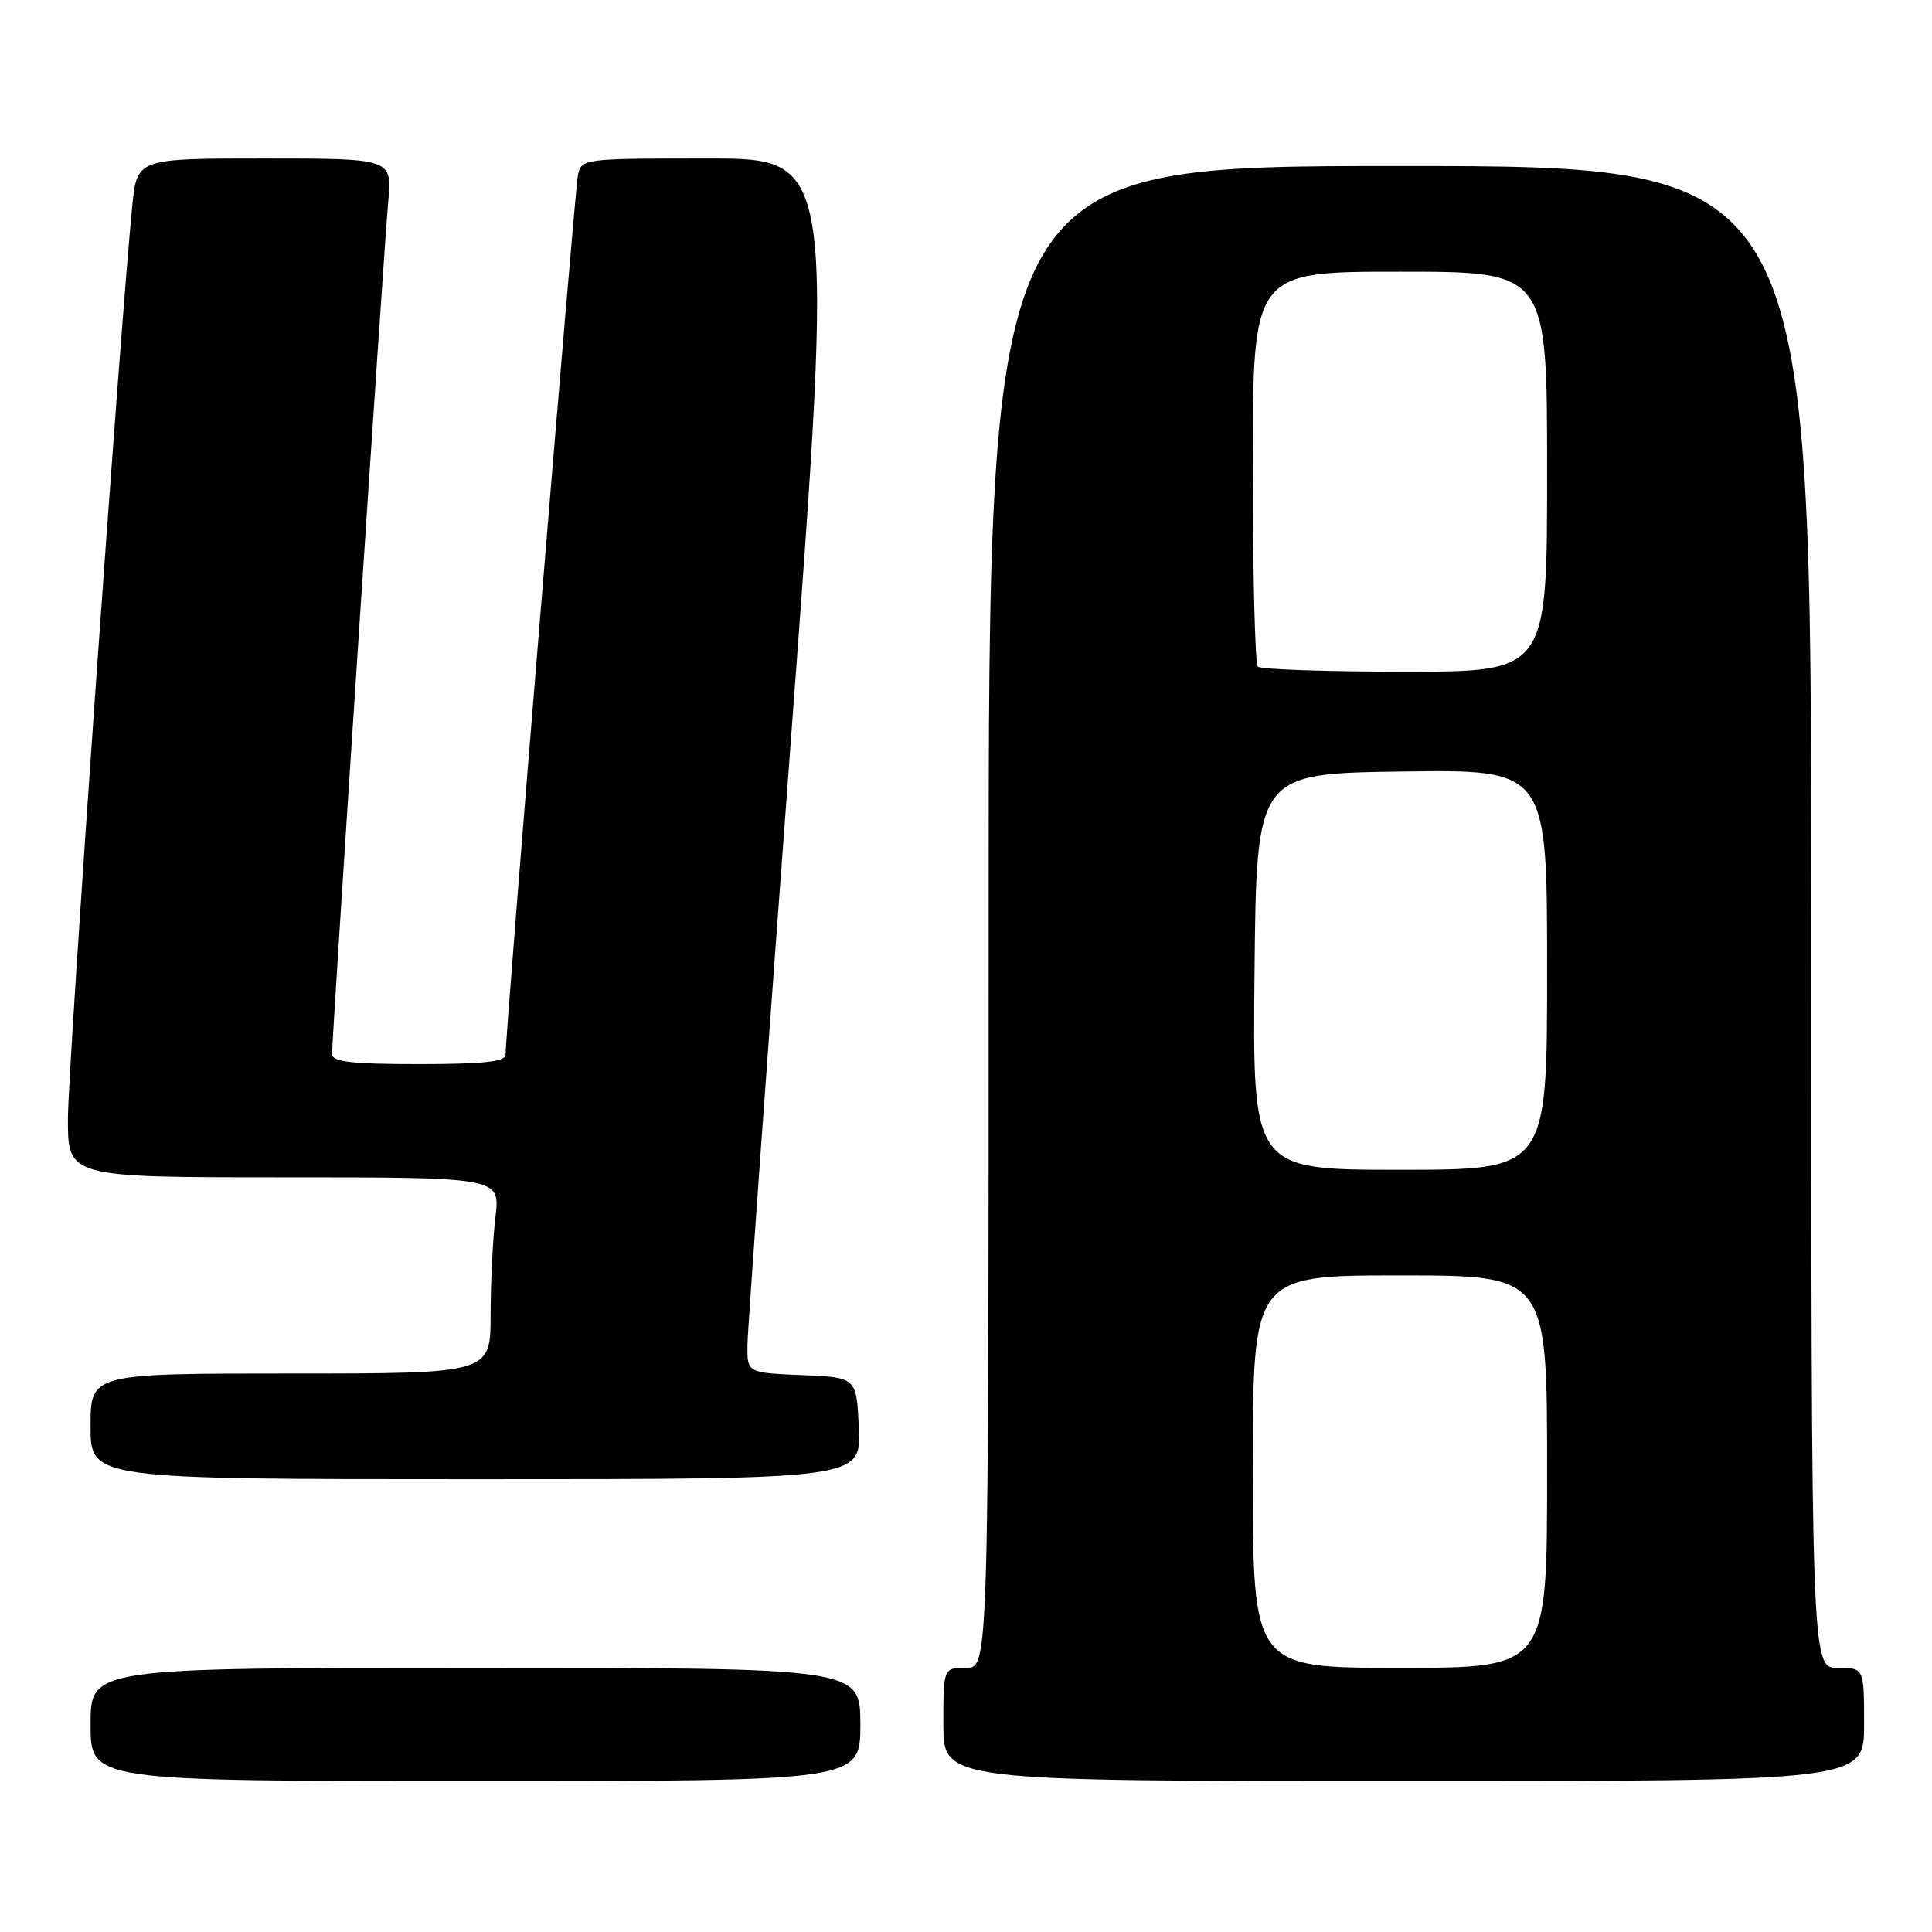<?xml version="1.0" encoding="UTF-8" standalone="no"?>
<!DOCTYPE svg PUBLIC "-//W3C//DTD SVG 1.1//EN" "http://www.w3.org/Graphics/SVG/1.1/DTD/svg11.dtd" >
<svg xmlns="http://www.w3.org/2000/svg" xmlns:xlink="http://www.w3.org/1999/xlink" version="1.1" viewBox="0 0 256 256">
 <g >
 <path fill="currentColor"
d=" M 114.00 228.50 C 114.00 221.00 114.00 221.00 63.00 221.00 C 12.00 221.00 12.00 221.00 12.00 228.50 C 12.00 236.00 12.00 236.00 63.00 236.00 C 114.00 236.00 114.00 236.00 114.00 228.50 Z  M 247.00 228.50 C 247.00 221.00 247.00 221.00 243.50 221.00 C 240.00 221.00 240.00 221.00 240.00 121.50 C 240.00 22.00 240.00 22.00 185.50 22.00 C 131.00 22.00 131.00 22.00 131.00 121.50 C 131.00 221.00 131.00 221.00 128.00 221.00 C 125.00 221.00 125.00 221.00 125.00 228.50 C 125.00 236.00 125.00 236.00 186.00 236.00 C 247.00 236.00 247.00 236.00 247.00 228.50 Z  M 113.80 189.25 C 113.50 182.50 113.50 182.50 106.25 182.21 C 99.00 181.91 99.00 181.91 99.04 178.21 C 99.07 176.17 101.67 139.96 104.82 97.75 C 110.55 21.00 110.55 21.00 93.79 21.00 C 77.22 21.00 77.03 21.02 76.57 23.25 C 76.15 25.30 66.98 136.83 66.99 139.75 C 67.00 140.68 64.04 141.00 55.50 141.00 C 46.58 141.00 44.00 140.70 44.00 139.67 C 44.00 137.26 50.89 32.65 51.44 26.75 C 51.97 21.00 51.97 21.00 35.06 21.00 C 18.16 21.00 18.16 21.00 17.53 27.25 C 15.90 43.63 9.00 141.42 9.00 148.25 C 9.00 156.00 9.00 156.00 37.64 156.00 C 66.28 156.00 66.28 156.00 65.65 161.25 C 65.30 164.14 65.01 169.99 65.01 174.25 C 65.00 182.00 65.00 182.00 38.50 182.00 C 12.00 182.00 12.00 182.00 12.00 189.00 C 12.00 196.00 12.00 196.00 63.05 196.00 C 114.09 196.00 114.09 196.00 113.80 189.25 Z  M 166.00 195.00 C 166.00 169.00 166.00 169.00 185.50 169.00 C 205.00 169.00 205.00 169.00 205.00 195.00 C 205.00 221.00 205.00 221.00 185.50 221.00 C 166.00 221.00 166.00 221.00 166.00 195.00 Z  M 166.23 128.75 C 166.50 102.50 166.50 102.50 185.75 102.23 C 205.00 101.96 205.00 101.96 205.00 128.48 C 205.00 155.00 205.00 155.00 185.48 155.00 C 165.97 155.00 165.97 155.00 166.23 128.75 Z  M 166.67 88.33 C 166.30 87.97 166.00 76.04 166.00 61.83 C 166.00 36.00 166.00 36.00 185.50 36.00 C 205.00 36.00 205.00 36.00 205.00 62.50 C 205.00 89.00 205.00 89.00 186.17 89.00 C 175.81 89.00 167.03 88.70 166.67 88.33 Z "/>
</g>
</svg>